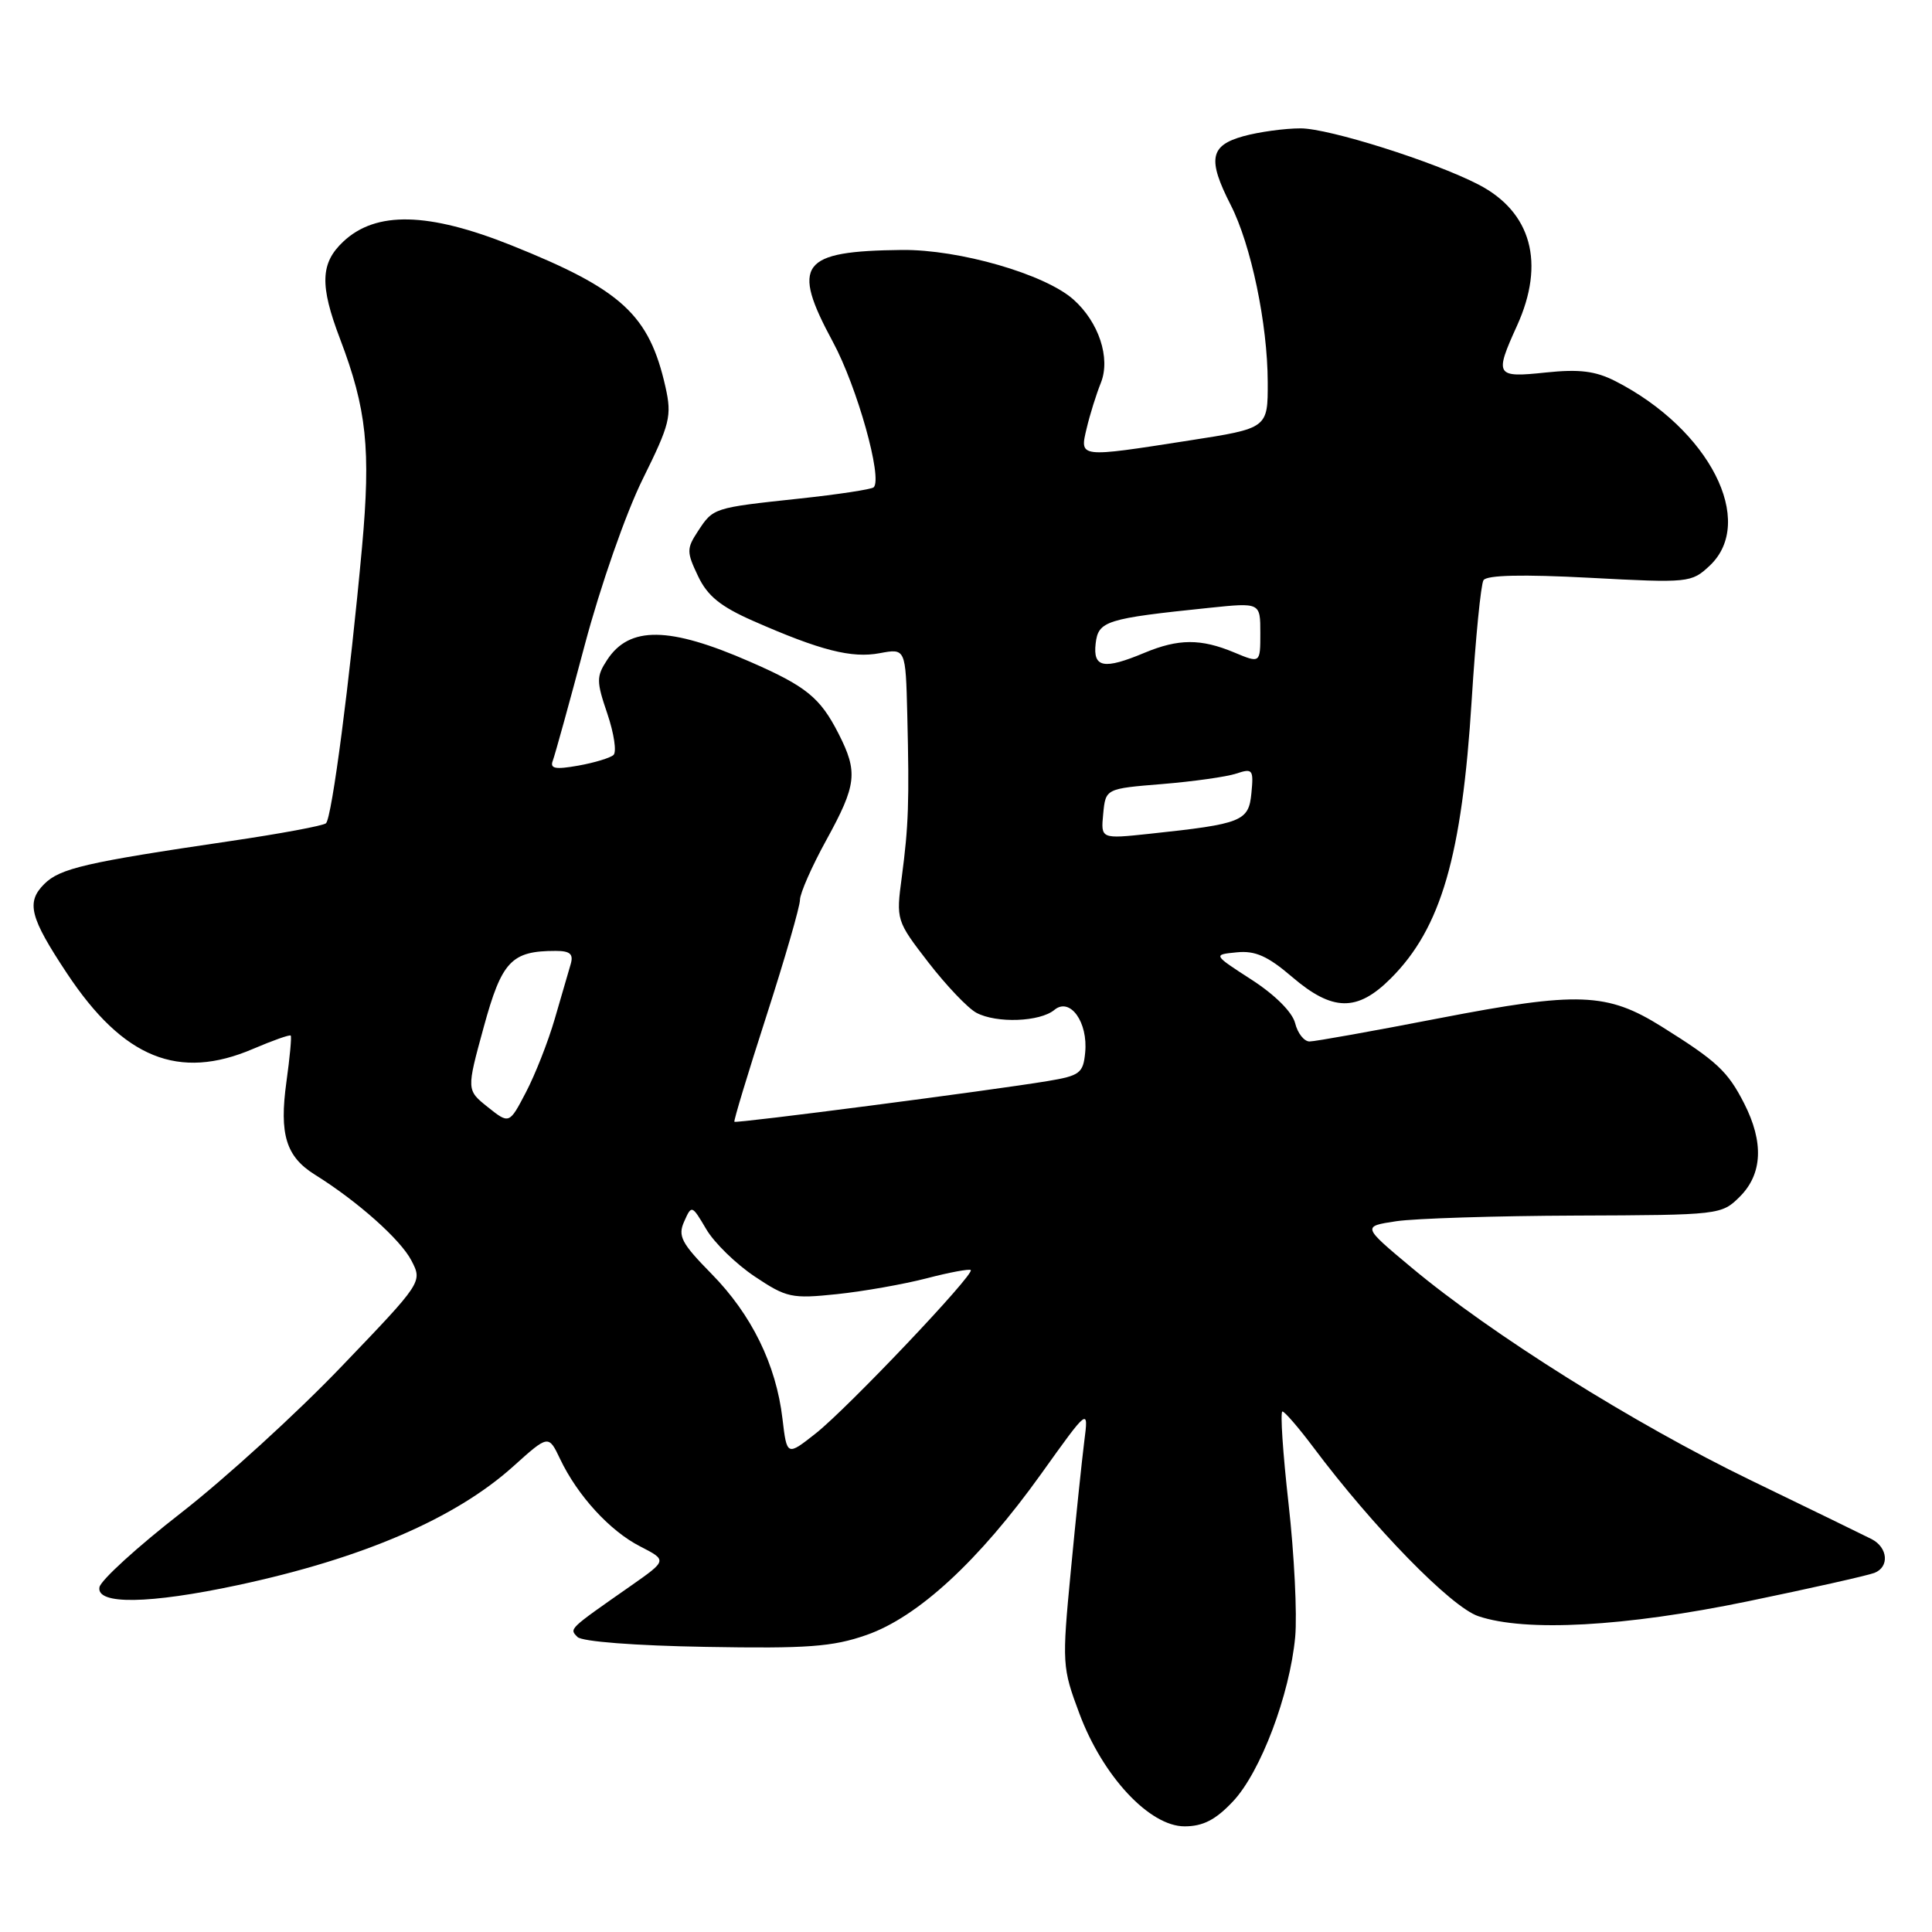 <?xml version="1.0" encoding="UTF-8" standalone="no"?>
<!DOCTYPE svg PUBLIC "-//W3C//DTD SVG 1.1//EN" "http://www.w3.org/Graphics/SVG/1.1/DTD/svg11.dtd" >
<svg xmlns="http://www.w3.org/2000/svg" xmlns:xlink="http://www.w3.org/1999/xlink" version="1.1" viewBox="0 0 256 256">
 <g >
 <path fill="currentColor"
d=" M 163.38 238.69 C 167.03 234.82 170.90 224.58 171.62 216.90 C 171.89 213.93 171.50 205.99 170.74 199.25 C 169.98 192.51 169.62 187.01 169.93 187.03 C 170.24 187.05 172.07 189.17 174.00 191.74 C 181.94 202.35 192.28 212.94 195.88 214.15 C 202.14 216.27 215.29 215.55 231.56 212.19 C 239.84 210.48 247.40 208.78 248.36 208.42 C 250.38 207.64 250.17 205.06 248.00 203.94 C 247.18 203.52 239.97 200.01 232.00 196.15 C 216.49 188.64 197.58 176.78 187.00 167.93 C 180.50 162.50 180.50 162.50 185.00 161.82 C 187.47 161.45 198.18 161.11 208.80 161.07 C 227.90 161.00 228.11 160.98 230.55 158.55 C 233.54 155.55 233.73 151.35 231.11 146.21 C 228.93 141.94 227.50 140.61 220.21 136.05 C 212.94 131.50 209.14 131.36 190.66 134.93 C 181.95 136.62 174.24 138.00 173.52 138.00 C 172.80 138.00 171.94 136.91 171.61 135.57 C 171.24 134.11 168.94 131.82 165.85 129.82 C 160.71 126.50 160.71 126.50 163.87 126.19 C 166.31 125.94 167.98 126.68 171.20 129.44 C 176.57 134.04 179.84 134.09 184.28 129.65 C 190.96 122.98 193.72 113.45 195.01 92.71 C 195.52 84.57 196.22 77.45 196.57 76.88 C 197.00 76.20 201.73 76.09 210.64 76.56 C 223.78 77.26 224.13 77.22 226.54 74.96 C 232.75 69.12 226.51 56.88 214.06 50.51 C 211.41 49.16 209.29 48.89 204.81 49.36 C 198.17 50.06 198.00 49.79 201.02 43.14 C 204.78 34.85 202.92 28.08 195.90 24.45 C 190.02 21.41 176.06 17.00 172.33 17.01 C 170.22 17.01 166.81 17.48 164.75 18.05 C 160.32 19.28 159.98 21.09 163.07 27.15 C 165.77 32.43 167.96 42.91 167.98 50.62 C 168.00 56.75 168.00 56.75 157.56 58.37 C 142.88 60.66 143.05 60.68 143.99 56.75 C 144.41 54.96 145.26 52.24 145.88 50.70 C 147.17 47.44 145.60 42.68 142.24 39.69 C 138.46 36.32 127.09 33.04 119.50 33.12 C 106.05 33.27 104.78 34.97 110.37 45.32 C 113.57 51.25 116.97 63.37 115.77 64.57 C 115.49 64.84 111.04 65.52 105.88 66.07 C 94.49 67.29 94.51 67.29 92.48 70.39 C 90.97 72.69 90.97 73.14 92.49 76.33 C 93.74 78.97 95.47 80.37 99.81 82.28 C 108.72 86.20 112.86 87.25 116.57 86.55 C 120.00 85.91 120.00 85.91 120.22 94.70 C 120.50 106.30 120.39 109.40 119.49 116.23 C 118.73 121.90 118.76 122.01 123.02 127.53 C 125.39 130.59 128.25 133.60 129.38 134.20 C 132.04 135.62 137.81 135.41 139.72 133.81 C 141.79 132.10 144.19 135.45 143.79 139.48 C 143.53 142.20 143.08 142.54 138.80 143.25 C 131.41 144.48 97.55 148.88 97.31 148.64 C 97.19 148.53 99.10 142.22 101.55 134.63 C 104.00 127.03 106.00 120.11 106.00 119.24 C 106.00 118.38 107.57 114.80 109.50 111.30 C 113.52 103.98 113.71 102.32 111.11 97.21 C 108.67 92.43 106.84 90.94 99.37 87.68 C 88.67 83.00 83.40 82.93 80.45 87.44 C 79.01 89.64 79.01 90.27 80.48 94.58 C 81.36 97.19 81.73 99.64 81.29 100.04 C 80.86 100.43 78.75 101.07 76.62 101.45 C 73.57 101.99 72.84 101.85 73.25 100.79 C 73.53 100.05 75.44 93.16 77.48 85.47 C 79.57 77.61 82.93 68.00 85.16 63.49 C 88.78 56.18 89.04 55.13 88.18 51.28 C 86.02 41.70 82.40 38.37 67.77 32.51 C 56.75 28.10 49.82 27.94 45.49 32.01 C 42.45 34.86 42.35 37.80 45.06 44.91 C 48.59 54.20 49.15 59.50 47.97 72.50 C 46.36 90.14 43.98 108.41 43.19 109.09 C 42.81 109.42 37.10 110.48 30.50 111.45 C 11.35 114.27 7.94 115.06 5.86 117.14 C 3.44 119.56 3.95 121.55 8.87 128.97 C 16.34 140.24 23.68 143.21 33.56 138.97 C 36.16 137.86 38.39 137.07 38.52 137.22 C 38.66 137.38 38.40 140.14 37.95 143.37 C 36.99 150.31 37.90 153.26 41.71 155.64 C 47.36 159.16 53.07 164.24 54.51 167.02 C 55.99 169.87 55.99 169.87 45.25 181.07 C 39.35 187.24 29.79 195.95 24.01 200.45 C 18.23 204.94 13.36 209.38 13.18 210.31 C 12.73 212.66 19.77 212.55 31.50 210.04 C 48.02 206.51 60.34 201.20 68.00 194.31 C 72.68 190.10 72.68 190.10 74.22 193.33 C 76.53 198.18 80.81 202.86 84.83 204.91 C 88.41 206.75 88.41 206.75 83.59 210.13 C 75.25 215.96 75.43 215.79 76.52 216.91 C 77.12 217.52 84.16 218.06 93.52 218.22 C 106.97 218.46 110.34 218.21 114.80 216.65 C 121.62 214.28 129.71 206.82 137.95 195.31 C 144.25 186.50 144.25 186.50 143.67 191.00 C 143.36 193.47 142.55 201.19 141.89 208.14 C 140.71 220.47 140.74 220.95 143.03 227.07 C 146.13 235.37 152.32 242.00 156.96 242.00 C 159.40 242.00 161.08 241.14 163.38 238.69 Z  M 103.68 187.98 C 102.84 180.82 99.59 174.19 94.28 168.79 C 90.28 164.72 89.79 163.78 90.66 161.85 C 91.64 159.64 91.68 159.65 93.58 162.87 C 94.63 164.67 97.53 167.49 100.00 169.14 C 104.22 171.96 104.90 172.11 110.91 171.48 C 114.44 171.11 119.79 170.16 122.80 169.38 C 125.82 168.59 128.44 168.11 128.63 168.29 C 129.17 168.84 112.37 186.54 108.12 189.91 C 104.27 192.95 104.27 192.95 103.68 187.98 Z  M 64.64 146.70 C 61.81 144.44 61.81 144.44 64.09 136.12 C 66.49 127.34 67.76 126.00 73.63 126.00 C 75.54 126.00 76.01 126.41 75.62 127.75 C 75.34 128.71 74.39 131.97 73.51 135.00 C 72.63 138.03 70.91 142.40 69.69 144.73 C 67.48 148.96 67.48 148.96 64.64 146.70 Z  M 146.18 107.84 C 146.50 104.50 146.50 104.50 154.00 103.89 C 158.12 103.55 162.55 102.93 163.82 102.50 C 165.98 101.78 166.12 101.97 165.82 105.08 C 165.46 108.83 164.62 109.17 152.33 110.48 C 145.86 111.17 145.86 111.17 146.18 107.84 Z  M 145.18 85.27 C 145.53 82.27 146.53 81.96 160.25 80.54 C 167.00 79.84 167.00 79.84 167.00 83.87 C 167.00 87.90 167.00 87.90 163.53 86.45 C 159.12 84.61 156.16 84.62 151.65 86.50 C 146.25 88.76 144.81 88.48 145.18 85.27 Z "/>
</g>
</svg>